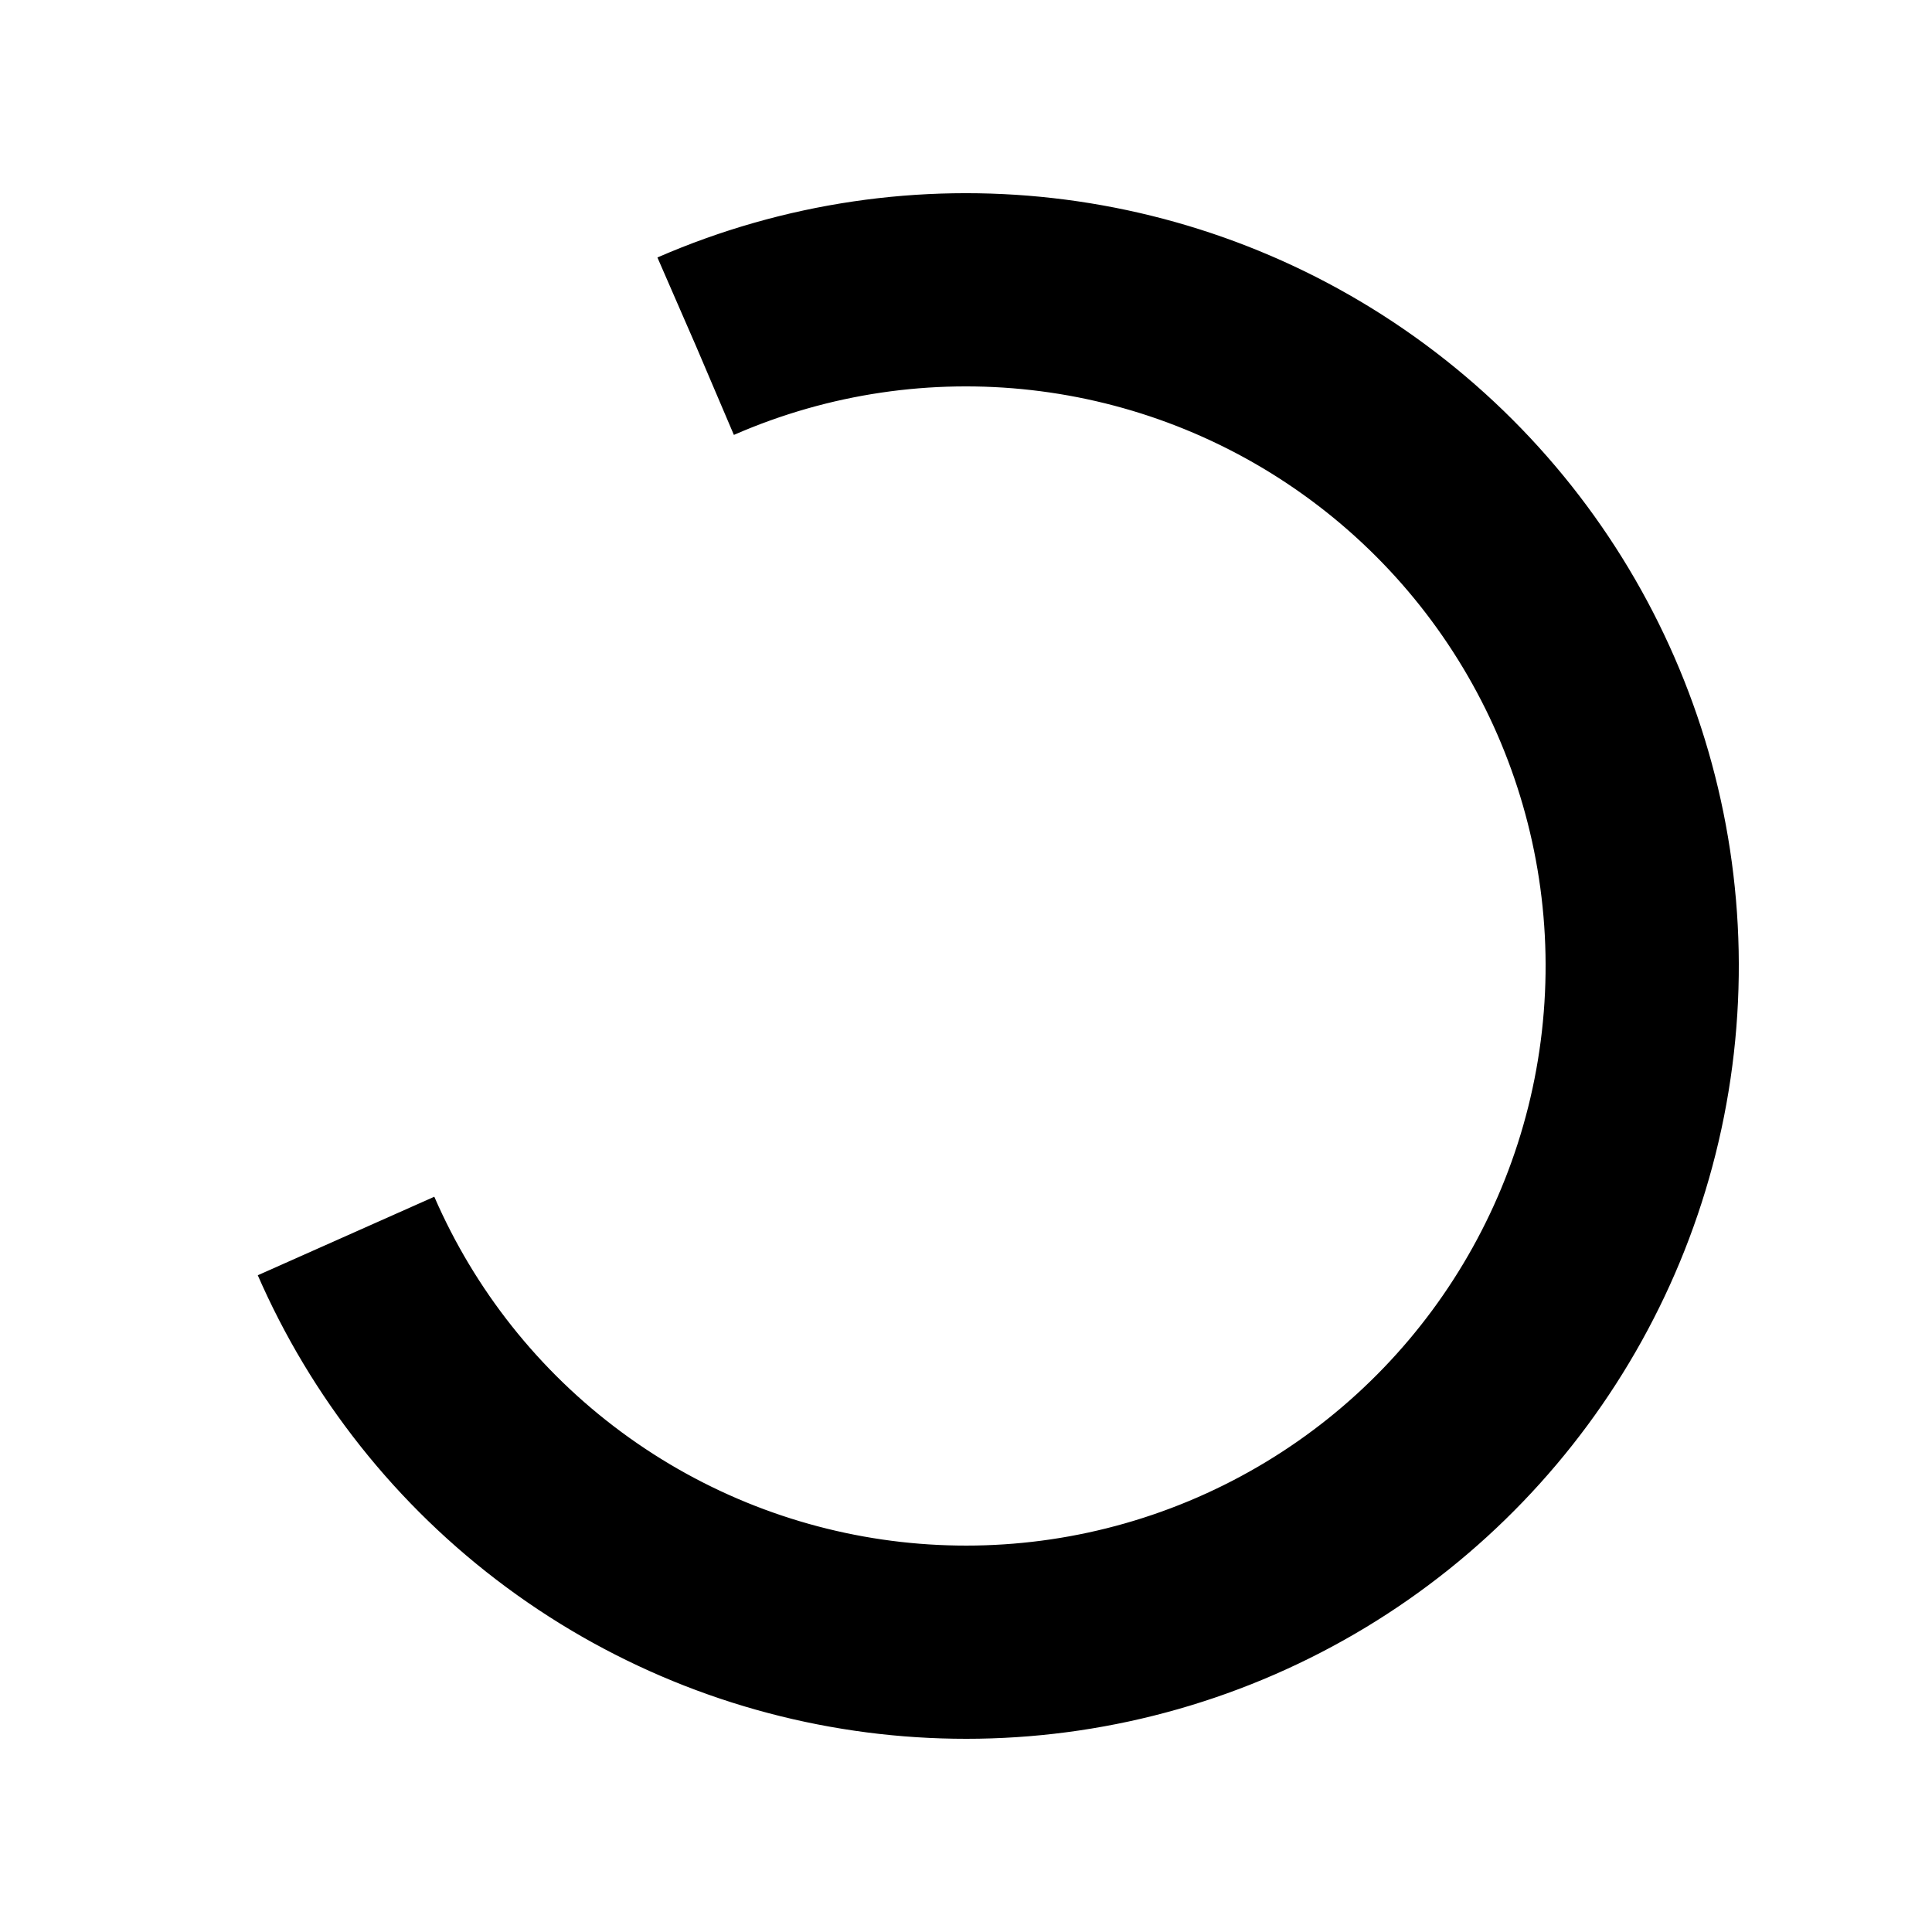 <svg viewBox="0 0 100 100" preserveAspectRatio="xMidYMid">
  <circle
    cx="50"
    cy="50"
    fill="none"
    stroke="currentColor"
    stroke-width="10"
    r="35"
    stroke-dasharray="164.934 56.978"
    transform="rotate(246.466 50 50)"
  >
    <animateTransform
      attributeName="transform"
      type="rotate"
      repeatCount="indefinite"
      dur="1s"
      values="0 50 50;360 50 50"
      keyTimes="0;1"
    ></animateTransform>
  </circle>
</svg>
